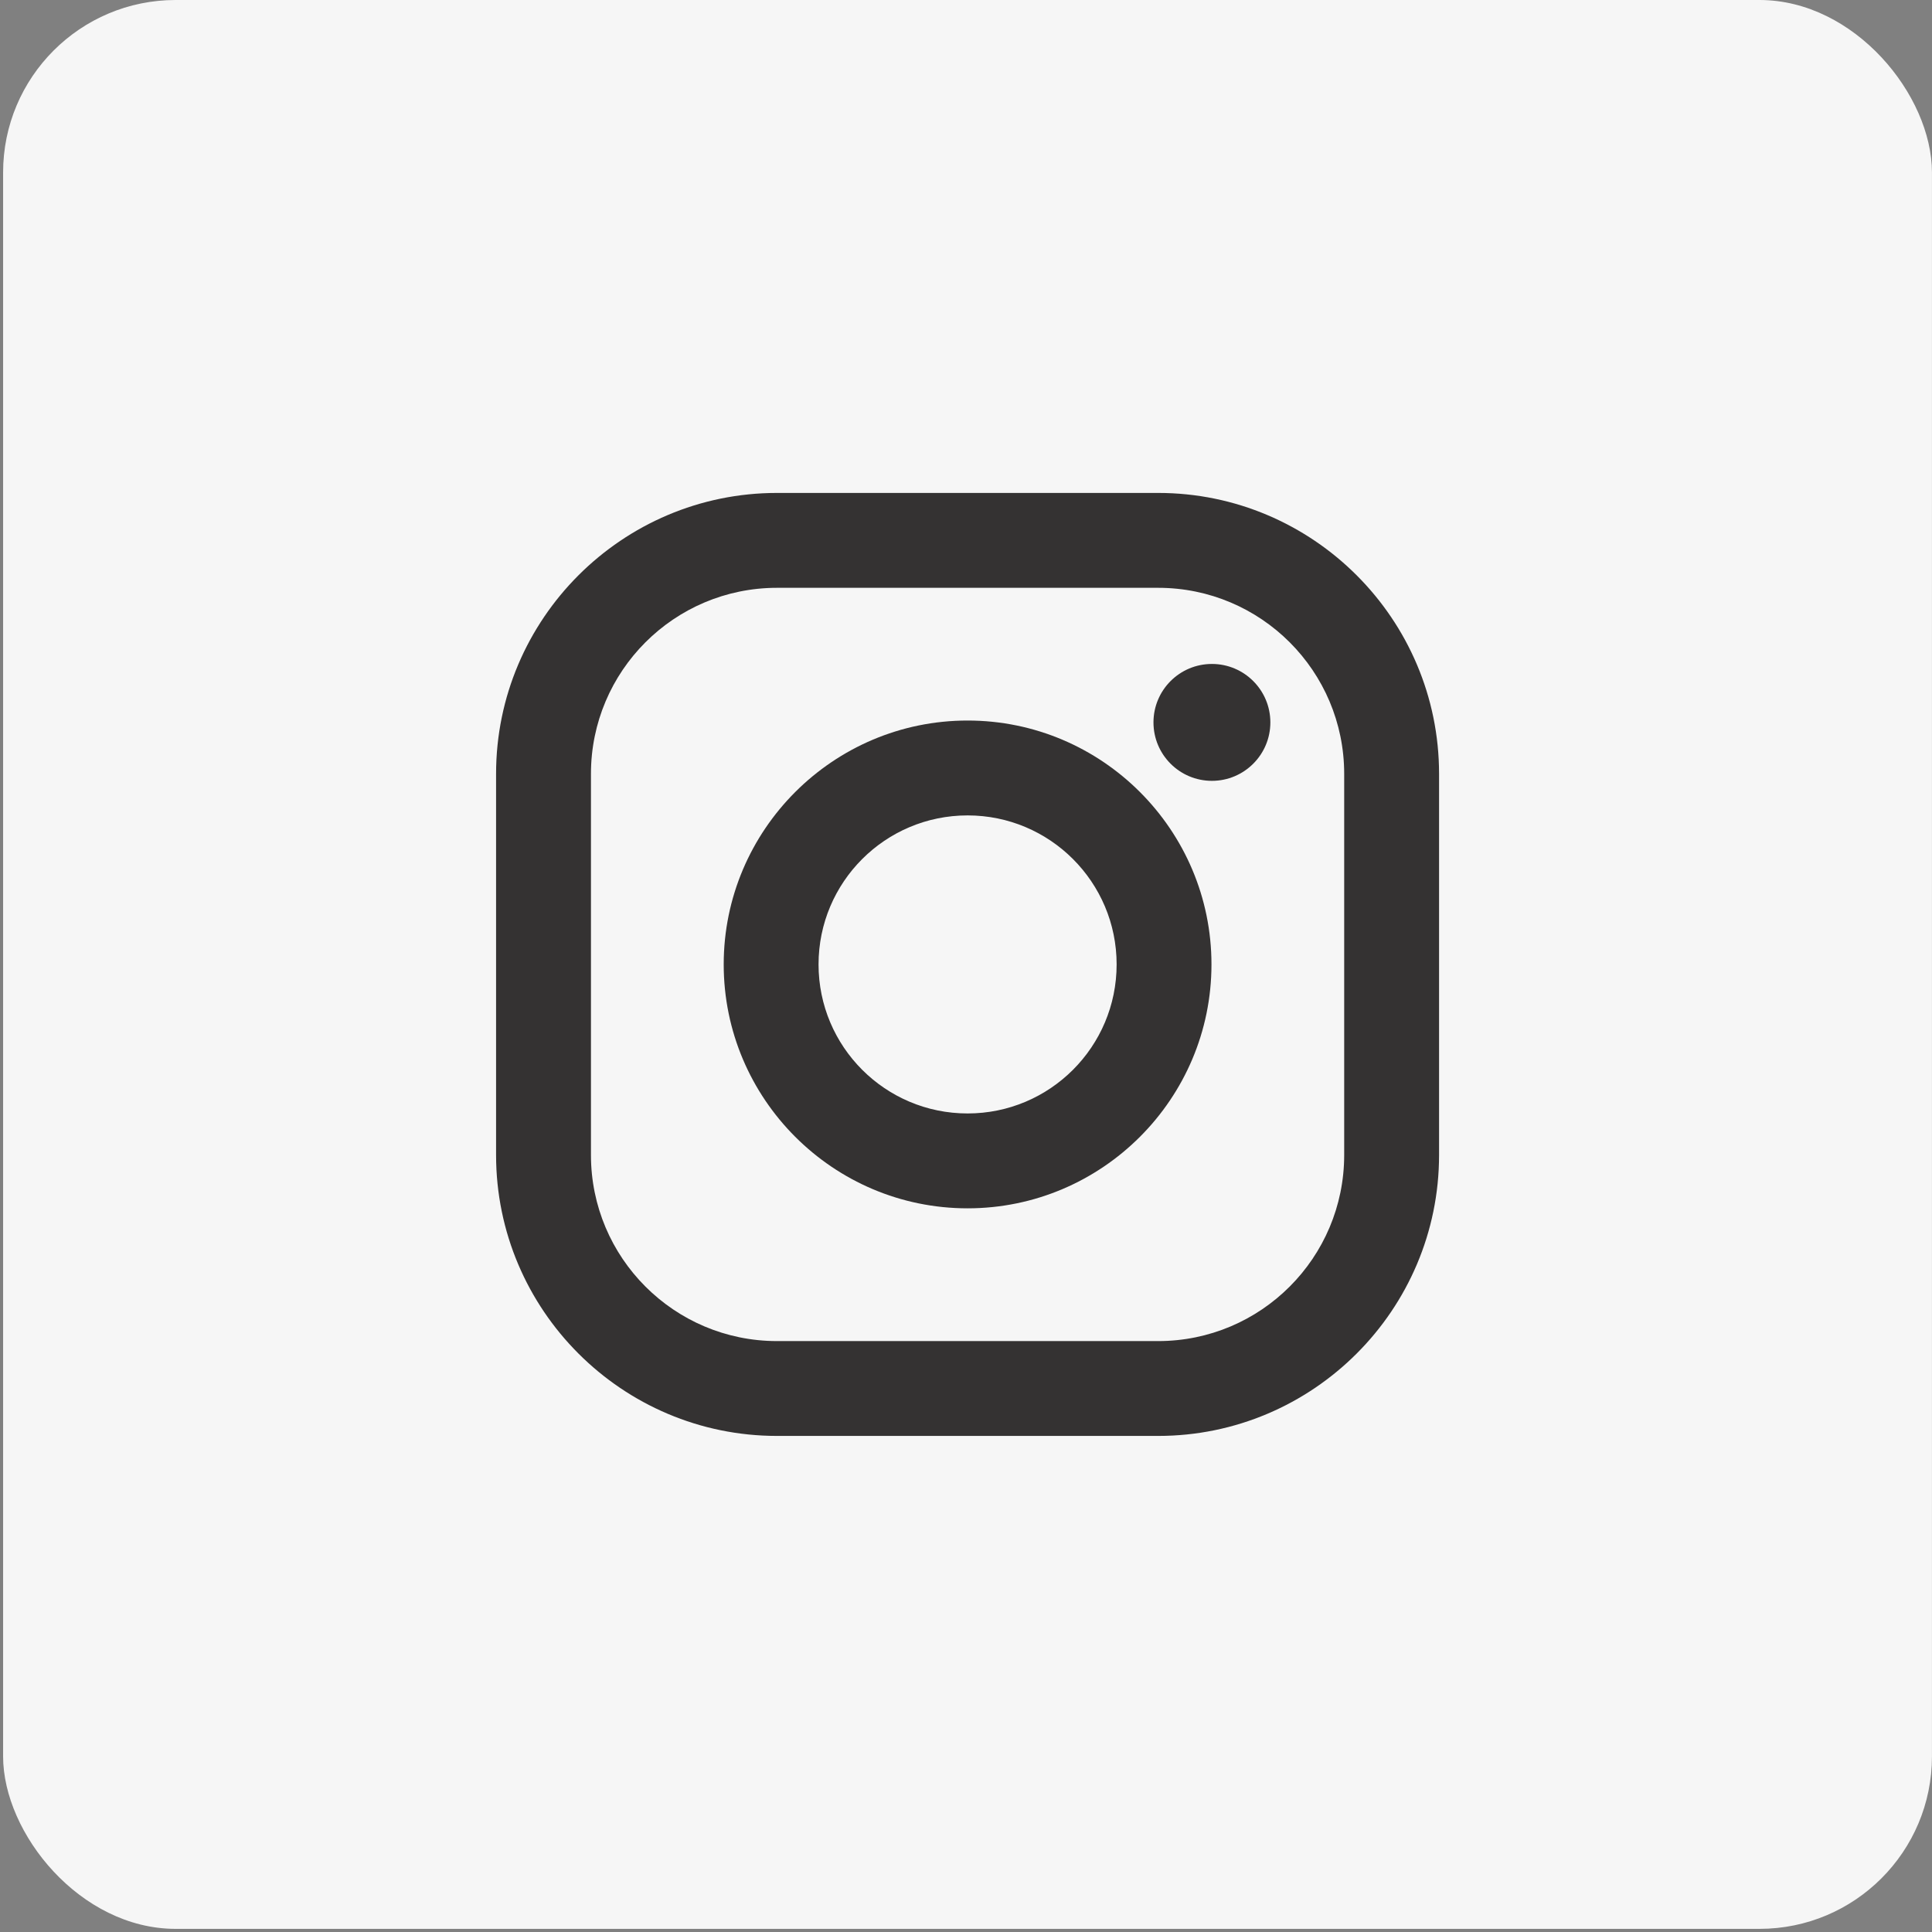 <svg width="56" height="56" viewBox="0 0 56 56" fill="none" xmlns="http://www.w3.org/2000/svg">
<rect x="0" y="0" width="56" height="56" fill="#808080" stroke="none"/>
<rect x="0.09" width="55.909" height="55.909" rx="5" fill="#F6F6F6"/>
<path d="M33.569 14.288H22.522C18.032 14.288 14.379 17.941 14.379 22.431V33.478C14.379 37.968 18.032 41.621 22.522 41.621H33.569C38.059 41.621 41.712 37.968 41.712 33.478V22.431C41.712 17.941 38.059 14.288 33.569 14.288ZM38.962 33.478C38.962 36.457 36.548 38.872 33.569 38.872H22.522C19.543 38.872 17.129 36.457 17.129 33.478V22.431C17.129 19.452 19.543 17.038 22.522 17.038H33.569C36.548 17.038 38.962 19.452 38.962 22.431V33.478Z" fill="#343232"/>
<path d="M28.046 20.885C24.148 20.885 20.977 24.056 20.977 27.954C20.977 31.852 24.148 35.024 28.046 35.024C31.944 35.024 35.115 31.852 35.115 27.954C35.115 24.056 31.944 20.885 28.046 20.885ZM28.046 32.274C25.66 32.274 23.726 30.34 23.726 27.954C23.726 25.569 25.66 23.635 28.046 23.635C30.432 23.635 32.366 25.569 32.366 27.954C32.366 30.34 30.432 32.274 28.046 32.274Z" fill="#343232"/>
<path d="M35.128 22.633C36.063 22.633 36.822 21.874 36.822 20.939C36.822 20.003 36.063 19.245 35.128 19.245C34.192 19.245 33.434 20.003 33.434 20.939C33.434 21.874 34.192 22.633 35.128 22.633Z" fill="#343232"/>
</svg>
